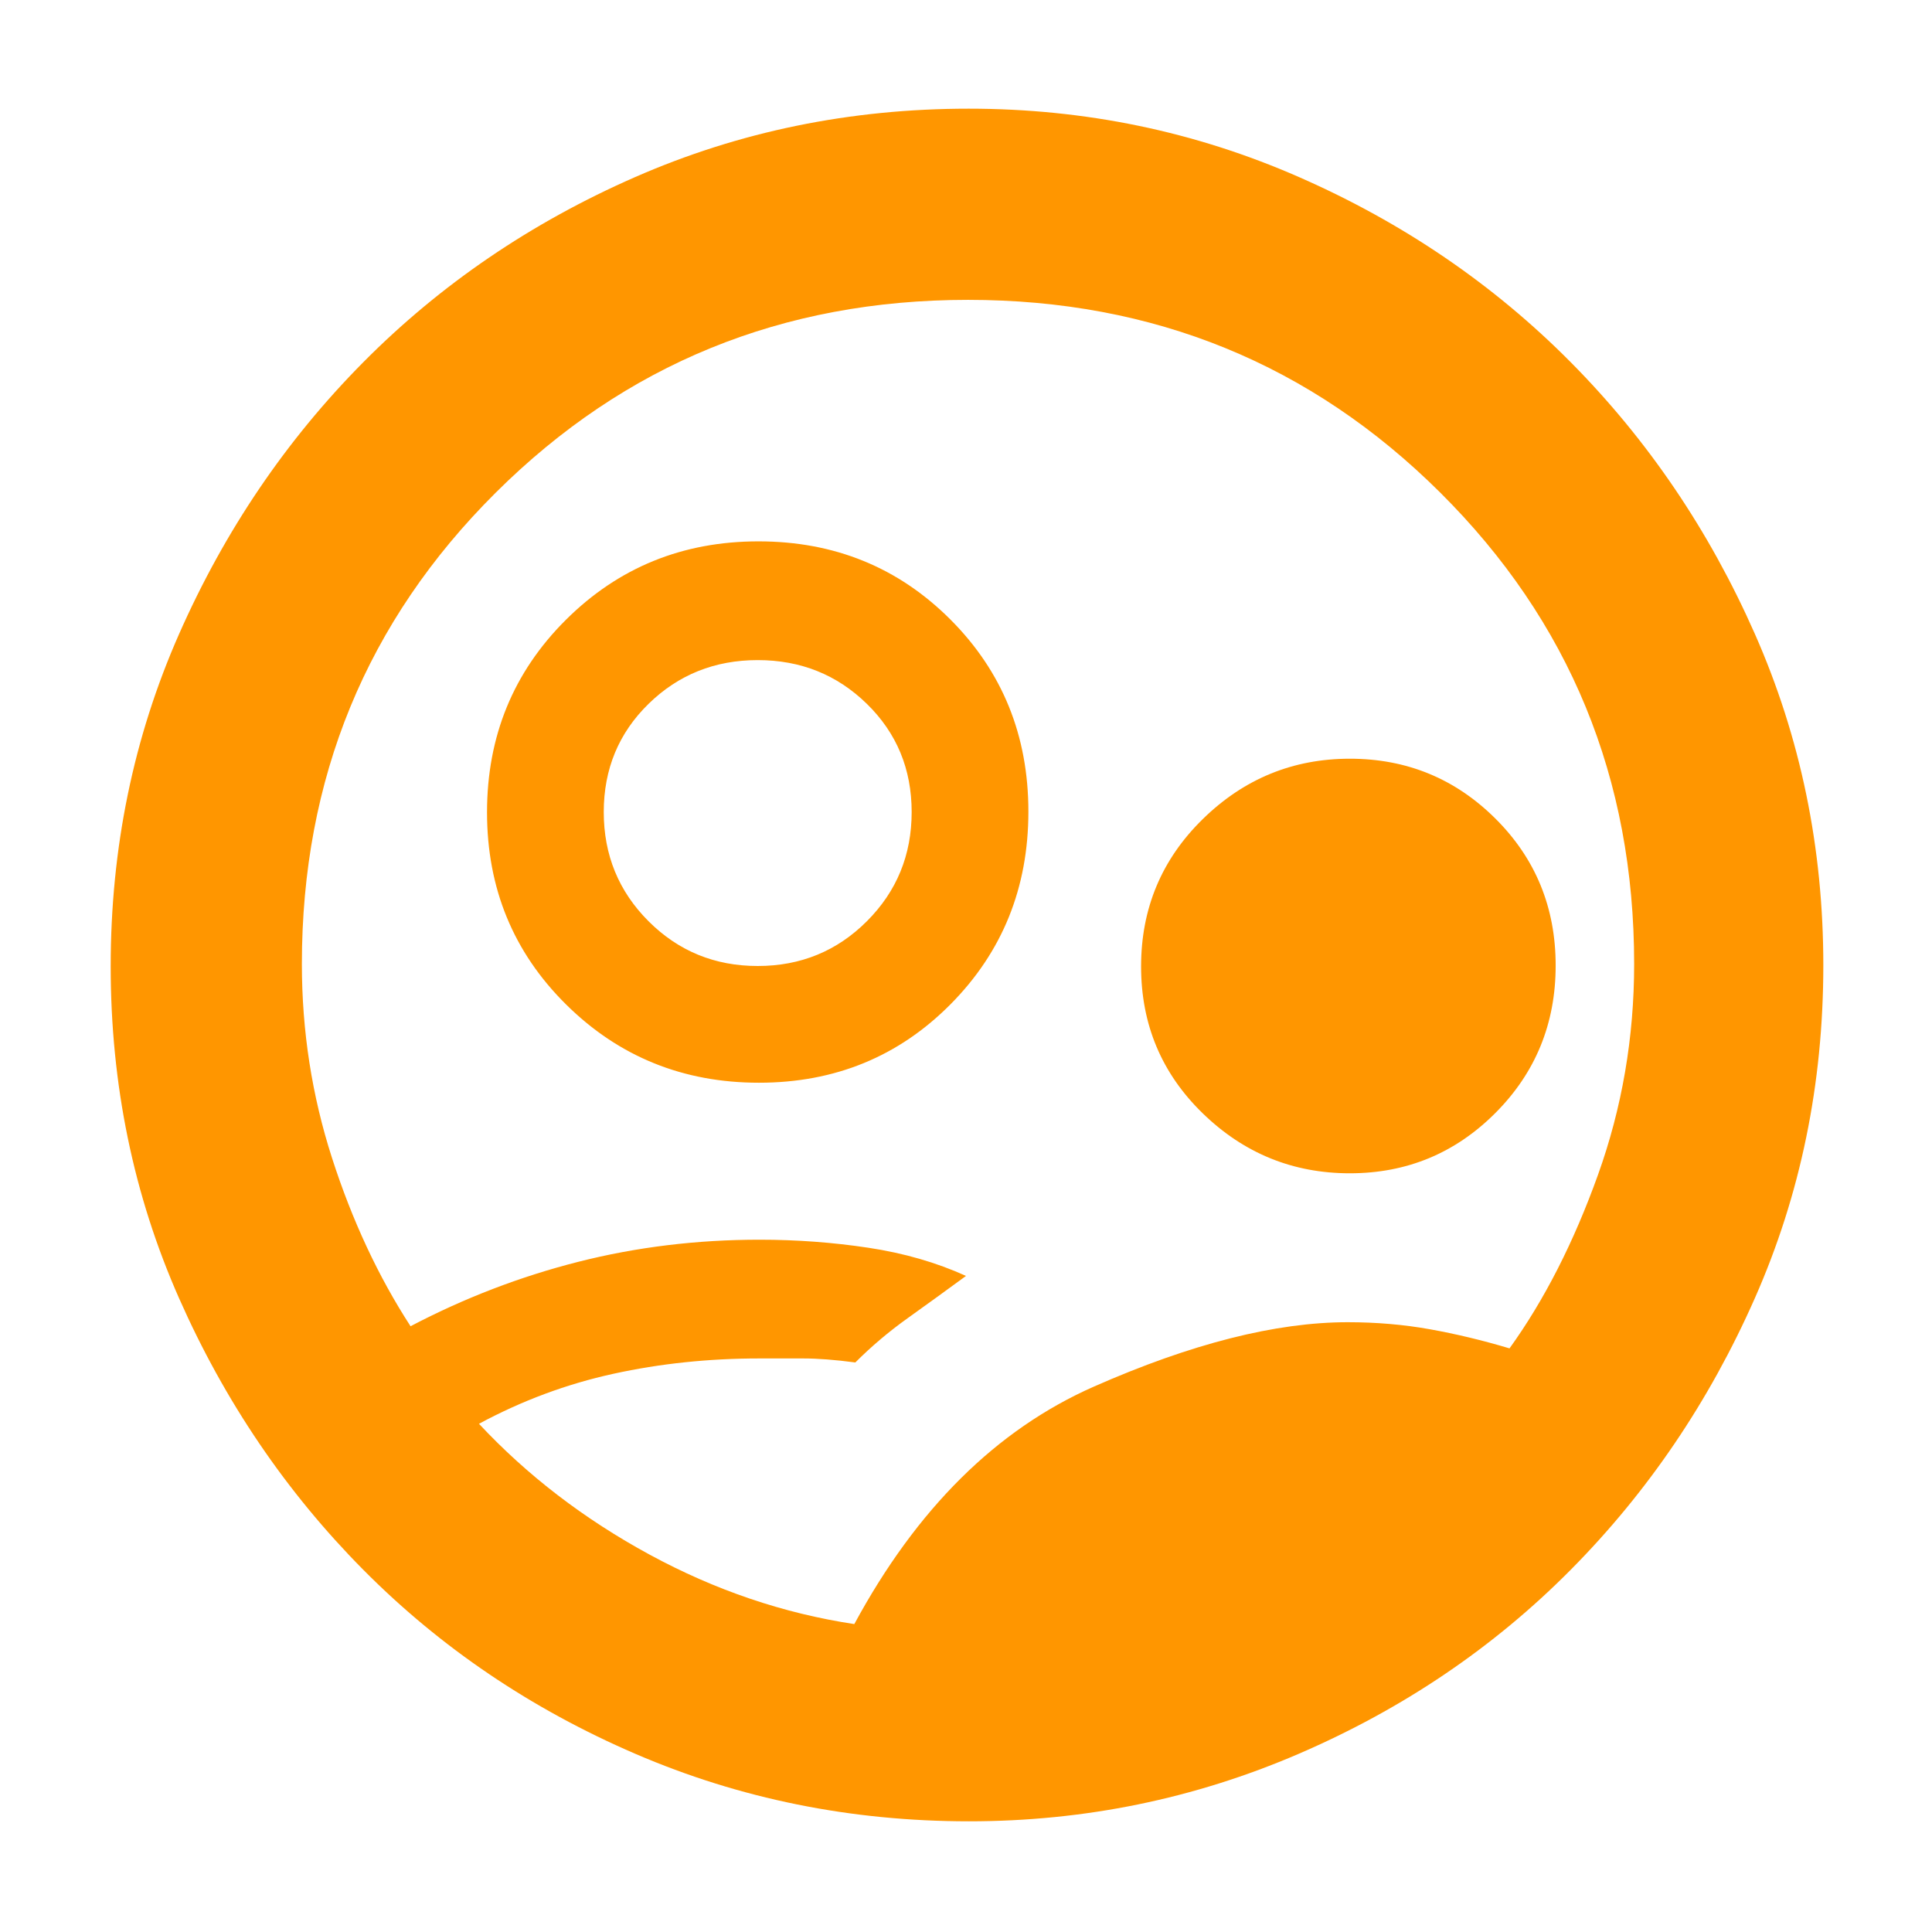 <svg xmlns="http://www.w3.org/2000/svg" height="48" viewBox="0 -960 960 960" width="48"><path fill="rgb(255, 150, 0)" d="M424.5-153q46.5-86 119.04-118t126.15-32q21.31 0 40.81 3.5 19.5 3.5 39.57 9.5Q776-326 794-376.15q18-50.14 18-104.85 0-138.38-96.31-234.19T481-811q-138.37 0-234.69 95.81Q150-619.38 150-481q0 49.94 15 96.47T204-301q40-21 83.3-32t90.12-11q27.58 0 54.08 4t48.5 14q-15 11-29 21t-26 22q-15-2-26-2h-21.63q-37.78 0-72.57 7.62-34.8 7.61-66.8 24.85 36 38.53 84.82 65.03Q371.64-161 424.5-153Zm56.97 98q-87.91 0-165.69-33.5T180.5-180Q123-238 89-314.85t-34-165Q55-568 89-645t91.5-135q57.5-58 135.07-92 77.58-34 165.78-34 86.65 0 164.15 34t135 92Q838-722 872-644.98q34 77.02 34 164.6Q906-392 872-315t-91.5 135Q723-122 645.23-88.5 567.46-55 481.47-55ZM377.12-422q-56.53 0-95.83-38.88Q242-499.76 242-556.38T281.17-652q39.17-39 95.71-39 56.53 0 95.33 38.79 38.79 38.8 38.79 95.5Q511-500 472.33-461q-38.67 39-95.21 39Zm-.62-58q32 0 54.25-22.25T453-556.5q0-32-22.25-53.75T376.5-632q-32 0-54.25 21.75T300-556.5q0 32 22.25 54.25T376.5-480Zm294.23 103q-42.44 0-73.08-29.77-30.65-29.78-30.65-73Q567-523 597.65-553q30.64-30 73.08-30 42.43 0 72.35 29.77 29.92 29.78 29.92 73Q773-437 743.08-407q-29.92 30-72.35 30ZM481-480Z"/></svg>